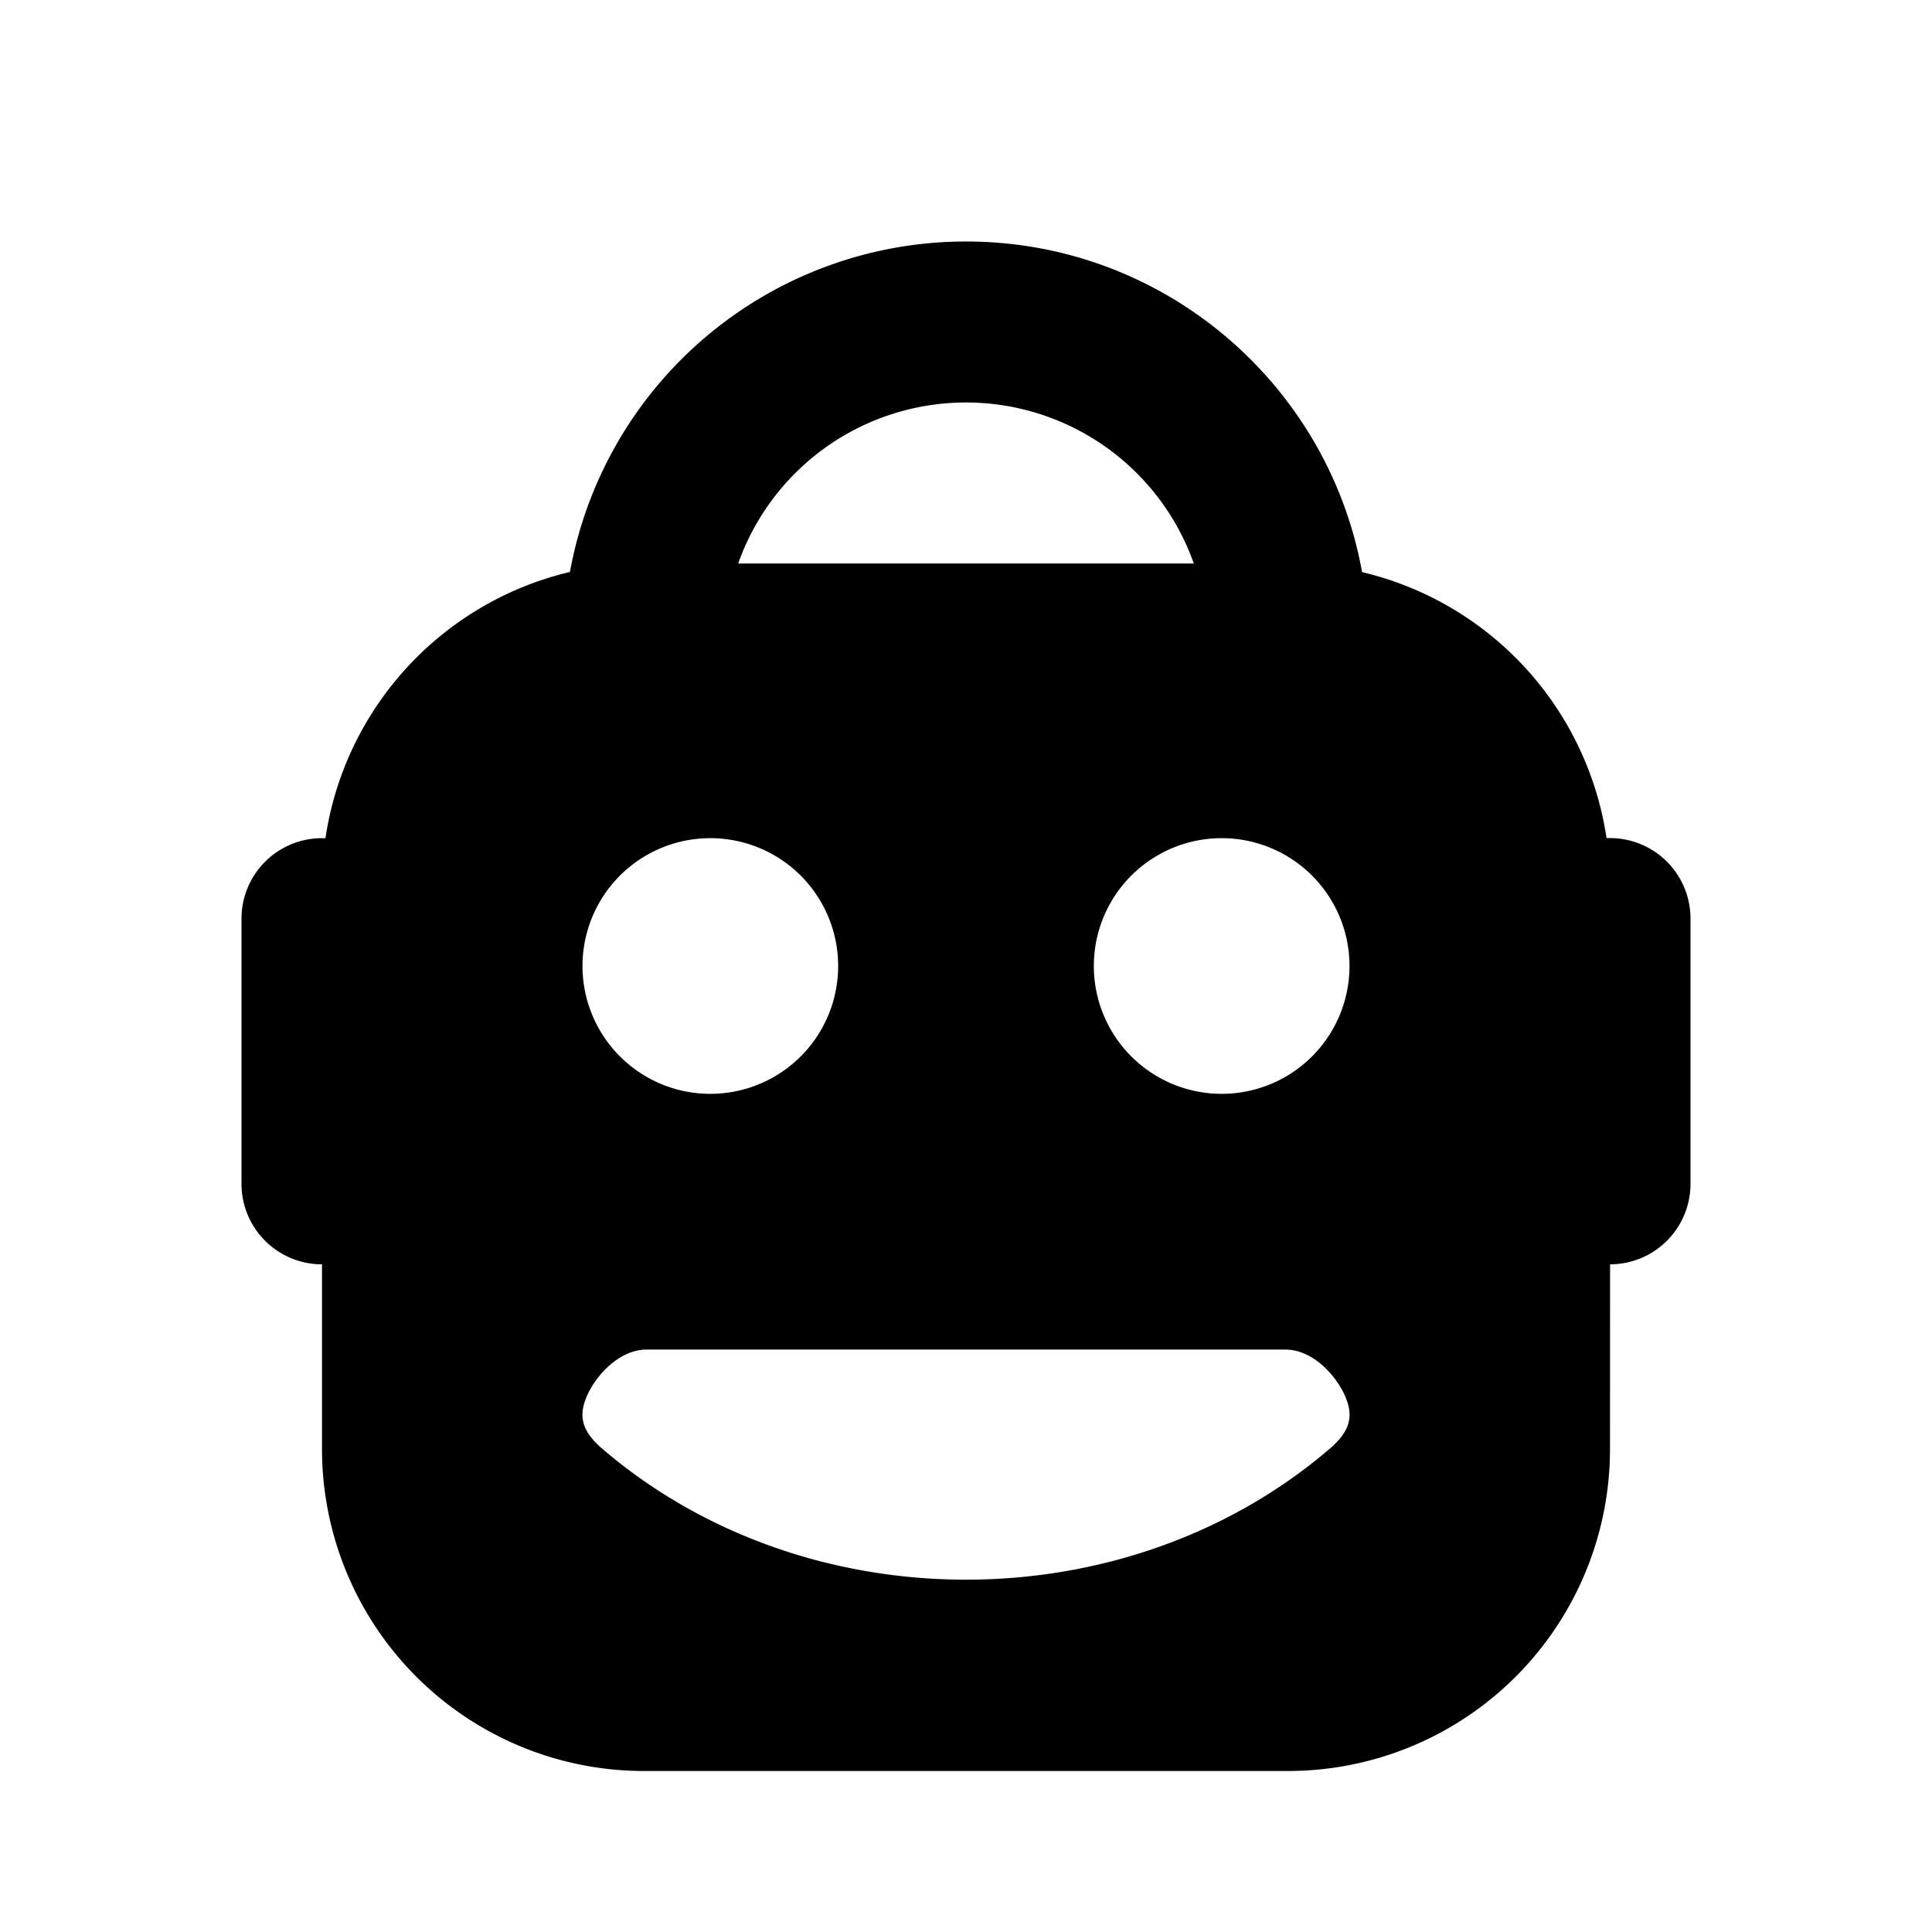 <svg xmlns="http://www.w3.org/2000/svg" width="24" height="24" viewBox="0 0 24 24"><path fill="#000" fill-rule="evenodd" d="M12 3c2.457 0 4.5 1.772 4.92 4.107a4.002 4.002 0 0 1 3.037 3.304H20a1 1 0 0 1 1 1v3.295a1 1 0 0 1-.999 1L20 18a4 4 0 0 1-4 4H8a4 4 0 0 1-4-4v-2.294a1 1 0 0 1-1-1v-3.294a1 1 0 0 1 1-1h.043A4.004 4.004 0 0 1 7.08 7.105 5 5 0 0 1 12 3zm3.97 13.765H8.03c-.324 0-.615.3-.736.57-.122.27-.05.454.182.657 2.532 2.175 6.516 2.175 9.048 0 .232-.203.304-.387.182-.657-.121-.27-.412-.57-.736-.57zm-7.146-6.353a1.588 1.588 0 1 0 0 3.176 1.588 1.588 0 0 0 0-3.176zm6.352 0a1.588 1.588 0 1 0 0 3.176 1.588 1.588 0 0 0 0-3.176zM12 5a3.001 3.001 0 0 0-2.83 2h5.66A3.001 3.001 0 0 0 12 5z"/></svg>